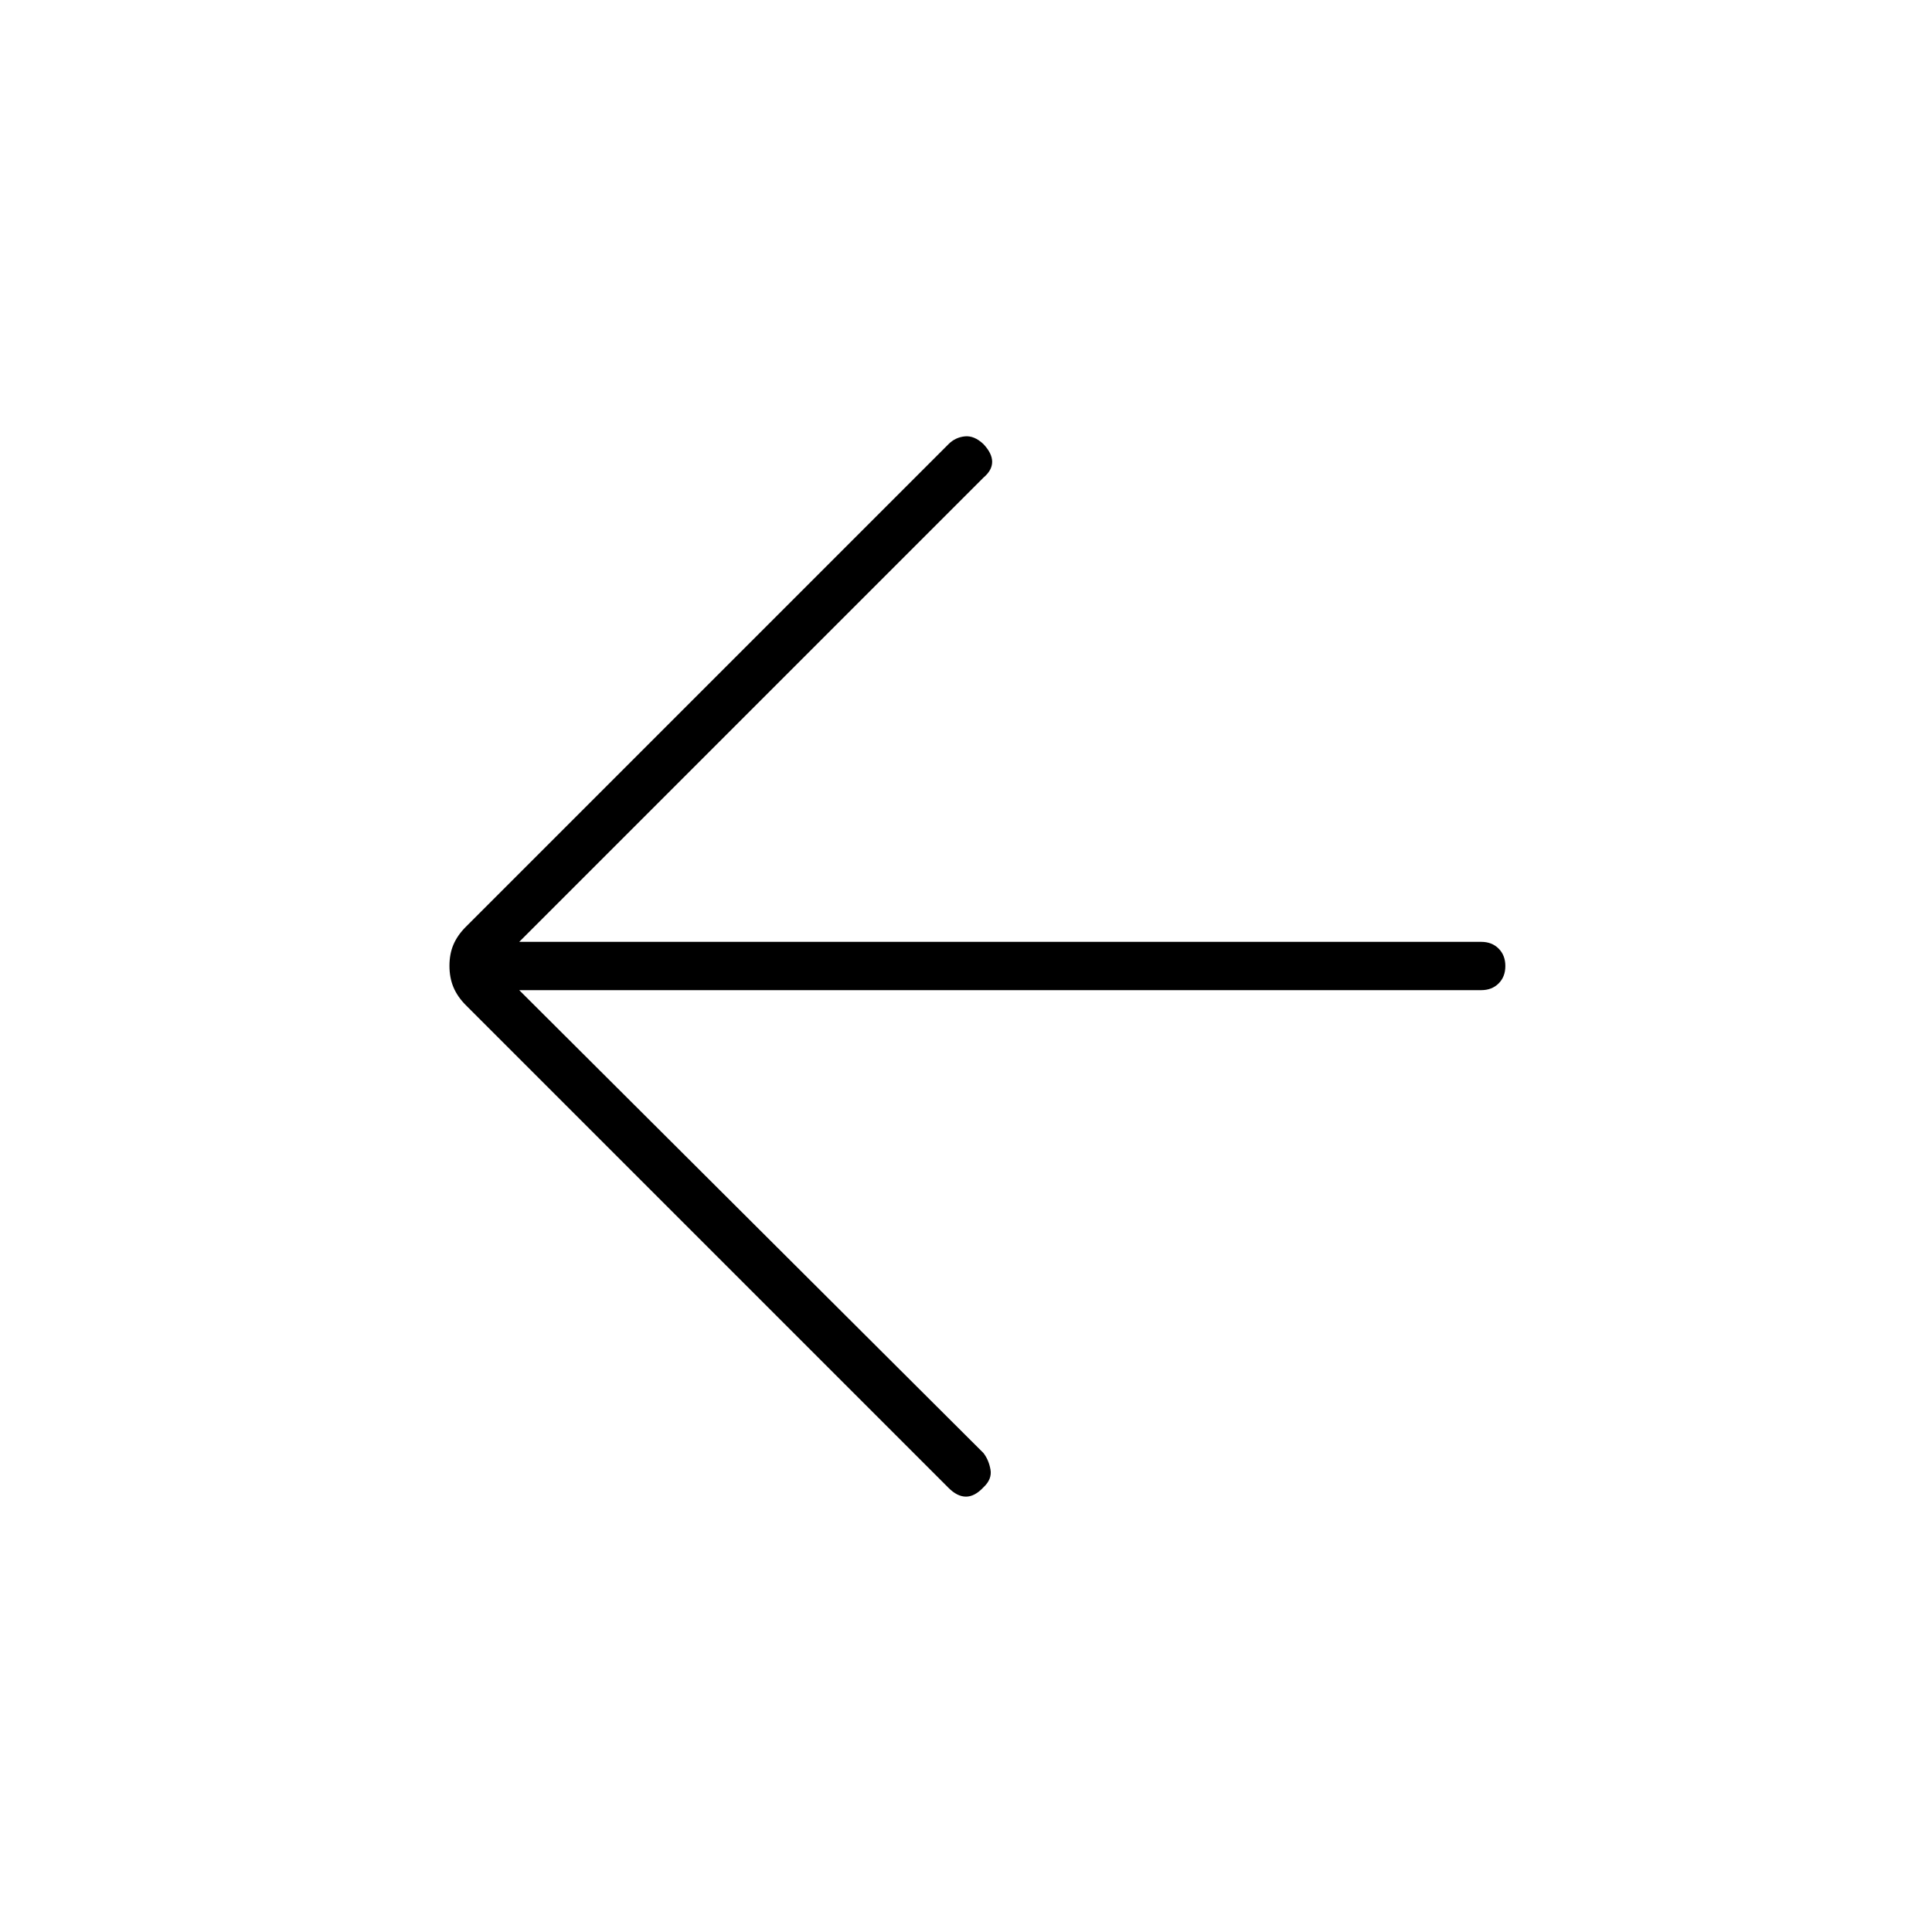 <svg xmlns="http://www.w3.org/2000/svg" height="40" viewBox="0 -960 960 960" width="40"><path d="m258-468 230.67 230q2.66 3.45 3.5 8.23.83 4.77-3.5 8.81-4.34 4.63-8.67 4.63t-8.67-4.34L231.52-460.48q-4.19-4.19-6.19-8.94-2-4.76-2-10.67t2-10.58q2-4.66 6.19-8.85l239.81-239.81q3.34-3.34 8.04-3.84 4.7-.5 9.3 3.84 4.33 4.6 4.33 8.8 0 4.2-4.33 7.86L258-492h478q5.32 0 8.66 3.35 3.34 3.34 3.34 8.66t-3.34 8.66Q741.32-468 736-468H258Z"/></svg>